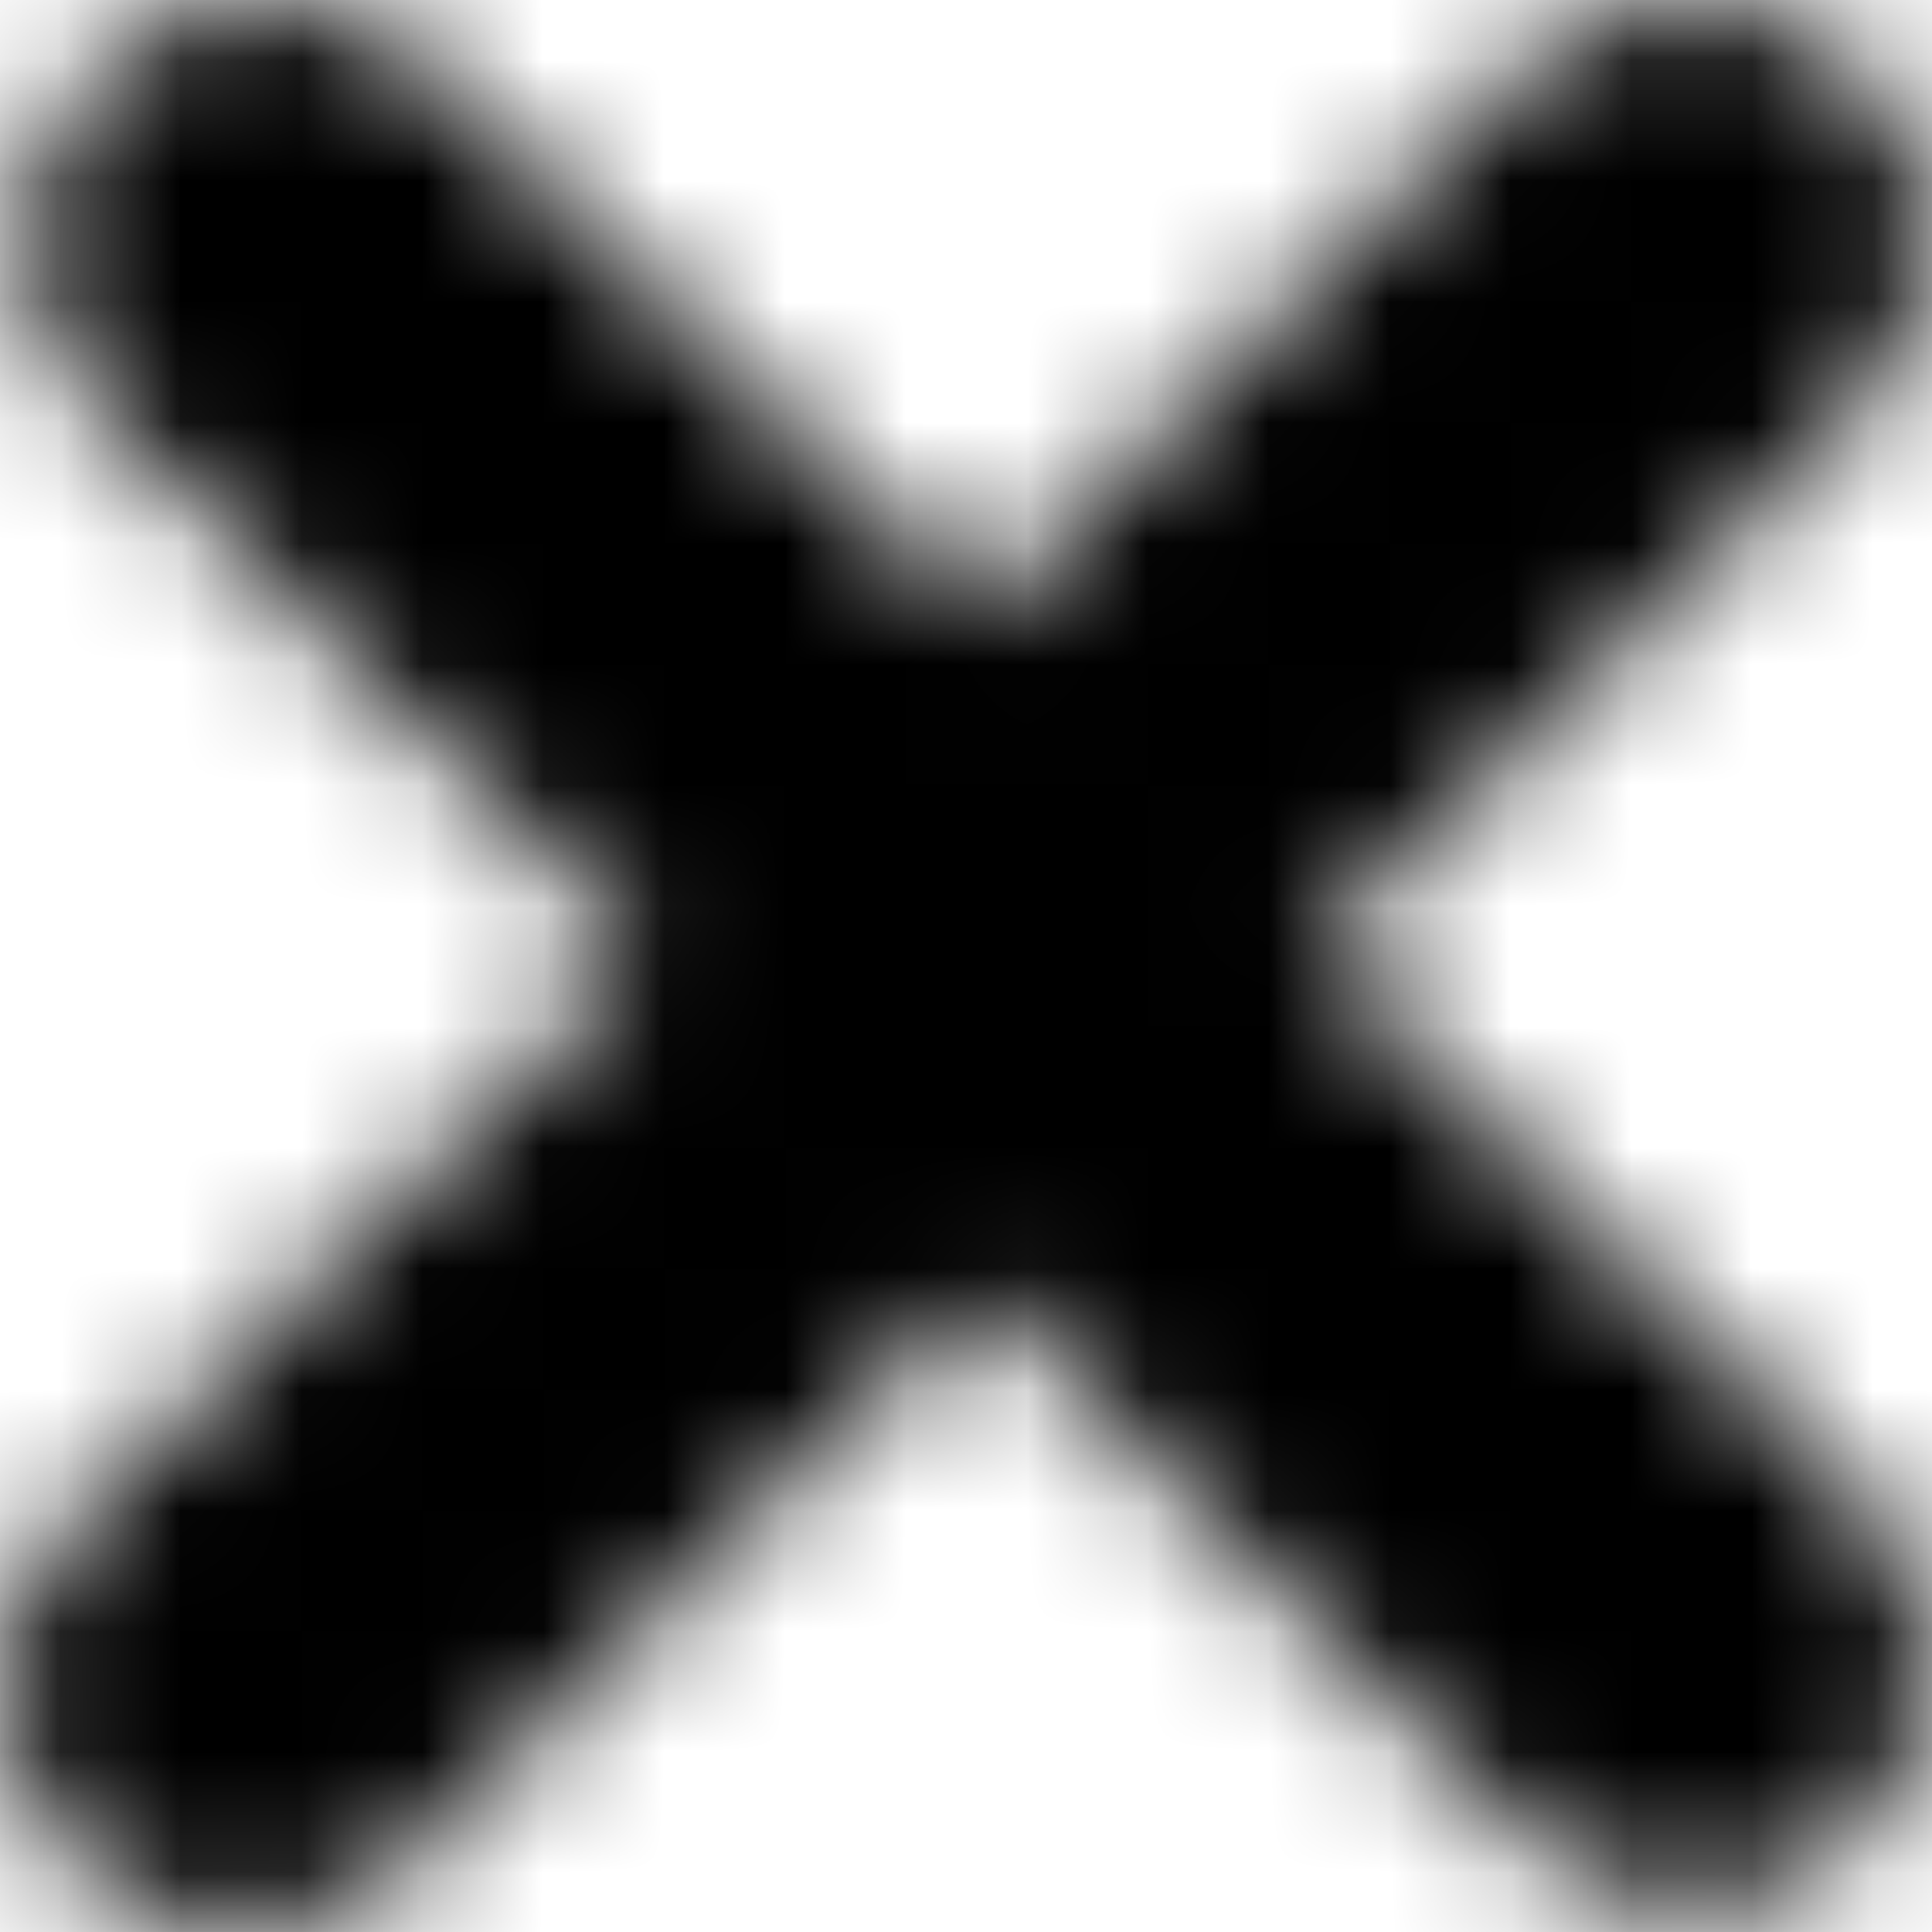 <?xml version="1.0" encoding="utf-8"?>
<!-- Generator: Adobe Illustrator 21.0.0, SVG Export Plug-In . SVG Version: 6.00 Build 0)  -->
<svg version="1.1" id="Layer_1" xmlns="http://www.w3.org/2000/svg" xmlns:xlink="http://www.w3.org/1999/xlink" x="0px" y="0px"
	 viewBox="0 0 16 16" style="enable-background:new 0 0 16 16;" xml:space="preserve">
<style type="text/css">
	.st0{fill:none;}
	.st1{filter:url(#Adobe_OpacityMaskFilter);}
	.st2{fill:#fff;}
	.st3{mask:url(#mask-2);}
	.st4{fill:#000;}
</style>
<g id="Page-1">
	<g id="Smartpolymer-Elemets" transform="translate(-868, -1479)">
		<g id="Icon_x2F_Close" transform="translate(864, 1475)">
			<rect id="_x32_4pt-Bounding-Box" y="0" class="st0" width="24" height="24"/>
			<g id="Close">
			</g>
			<defs>
				<filter id="Adobe_OpacityMaskFilter" filterUnits="userSpaceOnUse" x="0" y="0" width="24" height="24">
					<feColorMatrix  type="matrix" values="1 0 0 0 0  0 1 0 0 0  0 0 1 0 0  0 0 0 1 0"/>
				</filter>
			</defs>
			<mask maskUnits="userSpaceOnUse" x="0" y="0" width="24" height="24" id="mask-2">
				<g class="st1">
					<path id="path-1" class="st2" d="M14.9,11.9l4.6-4.6v0c0.7-0.8,0.6-2.1-0.2-2.8c-0.7-0.6-1.9-0.6-2.6,0l-4.6,4.6L7.5,4.5l0,0
						C6.7,3.8,5.4,3.9,4.7,4.7c-0.6,0.7-0.6,1.9,0,2.6l4.6,4.6l-4.6,4.6l0,0c-0.8,0.7-0.9,2-0.2,2.8c0.7,0.8,2,0.9,2.8,0.2
						c0.1-0.1,0.2-0.1,0.2-0.2l4.6-4.6l4.6,4.6h0c0.8,0.7,2.1,0.6,2.8-0.2c0.6-0.7,0.6-1.9,0-2.6L14.9,11.9z"/>
				</g>
			</mask>
			<g id="Color_x2F_Primary" class="st3">
				<rect id="Base" y="0" class="st4" width="24" height="24"/>
			</g>
		</g>
	</g>
</g>
</svg>
